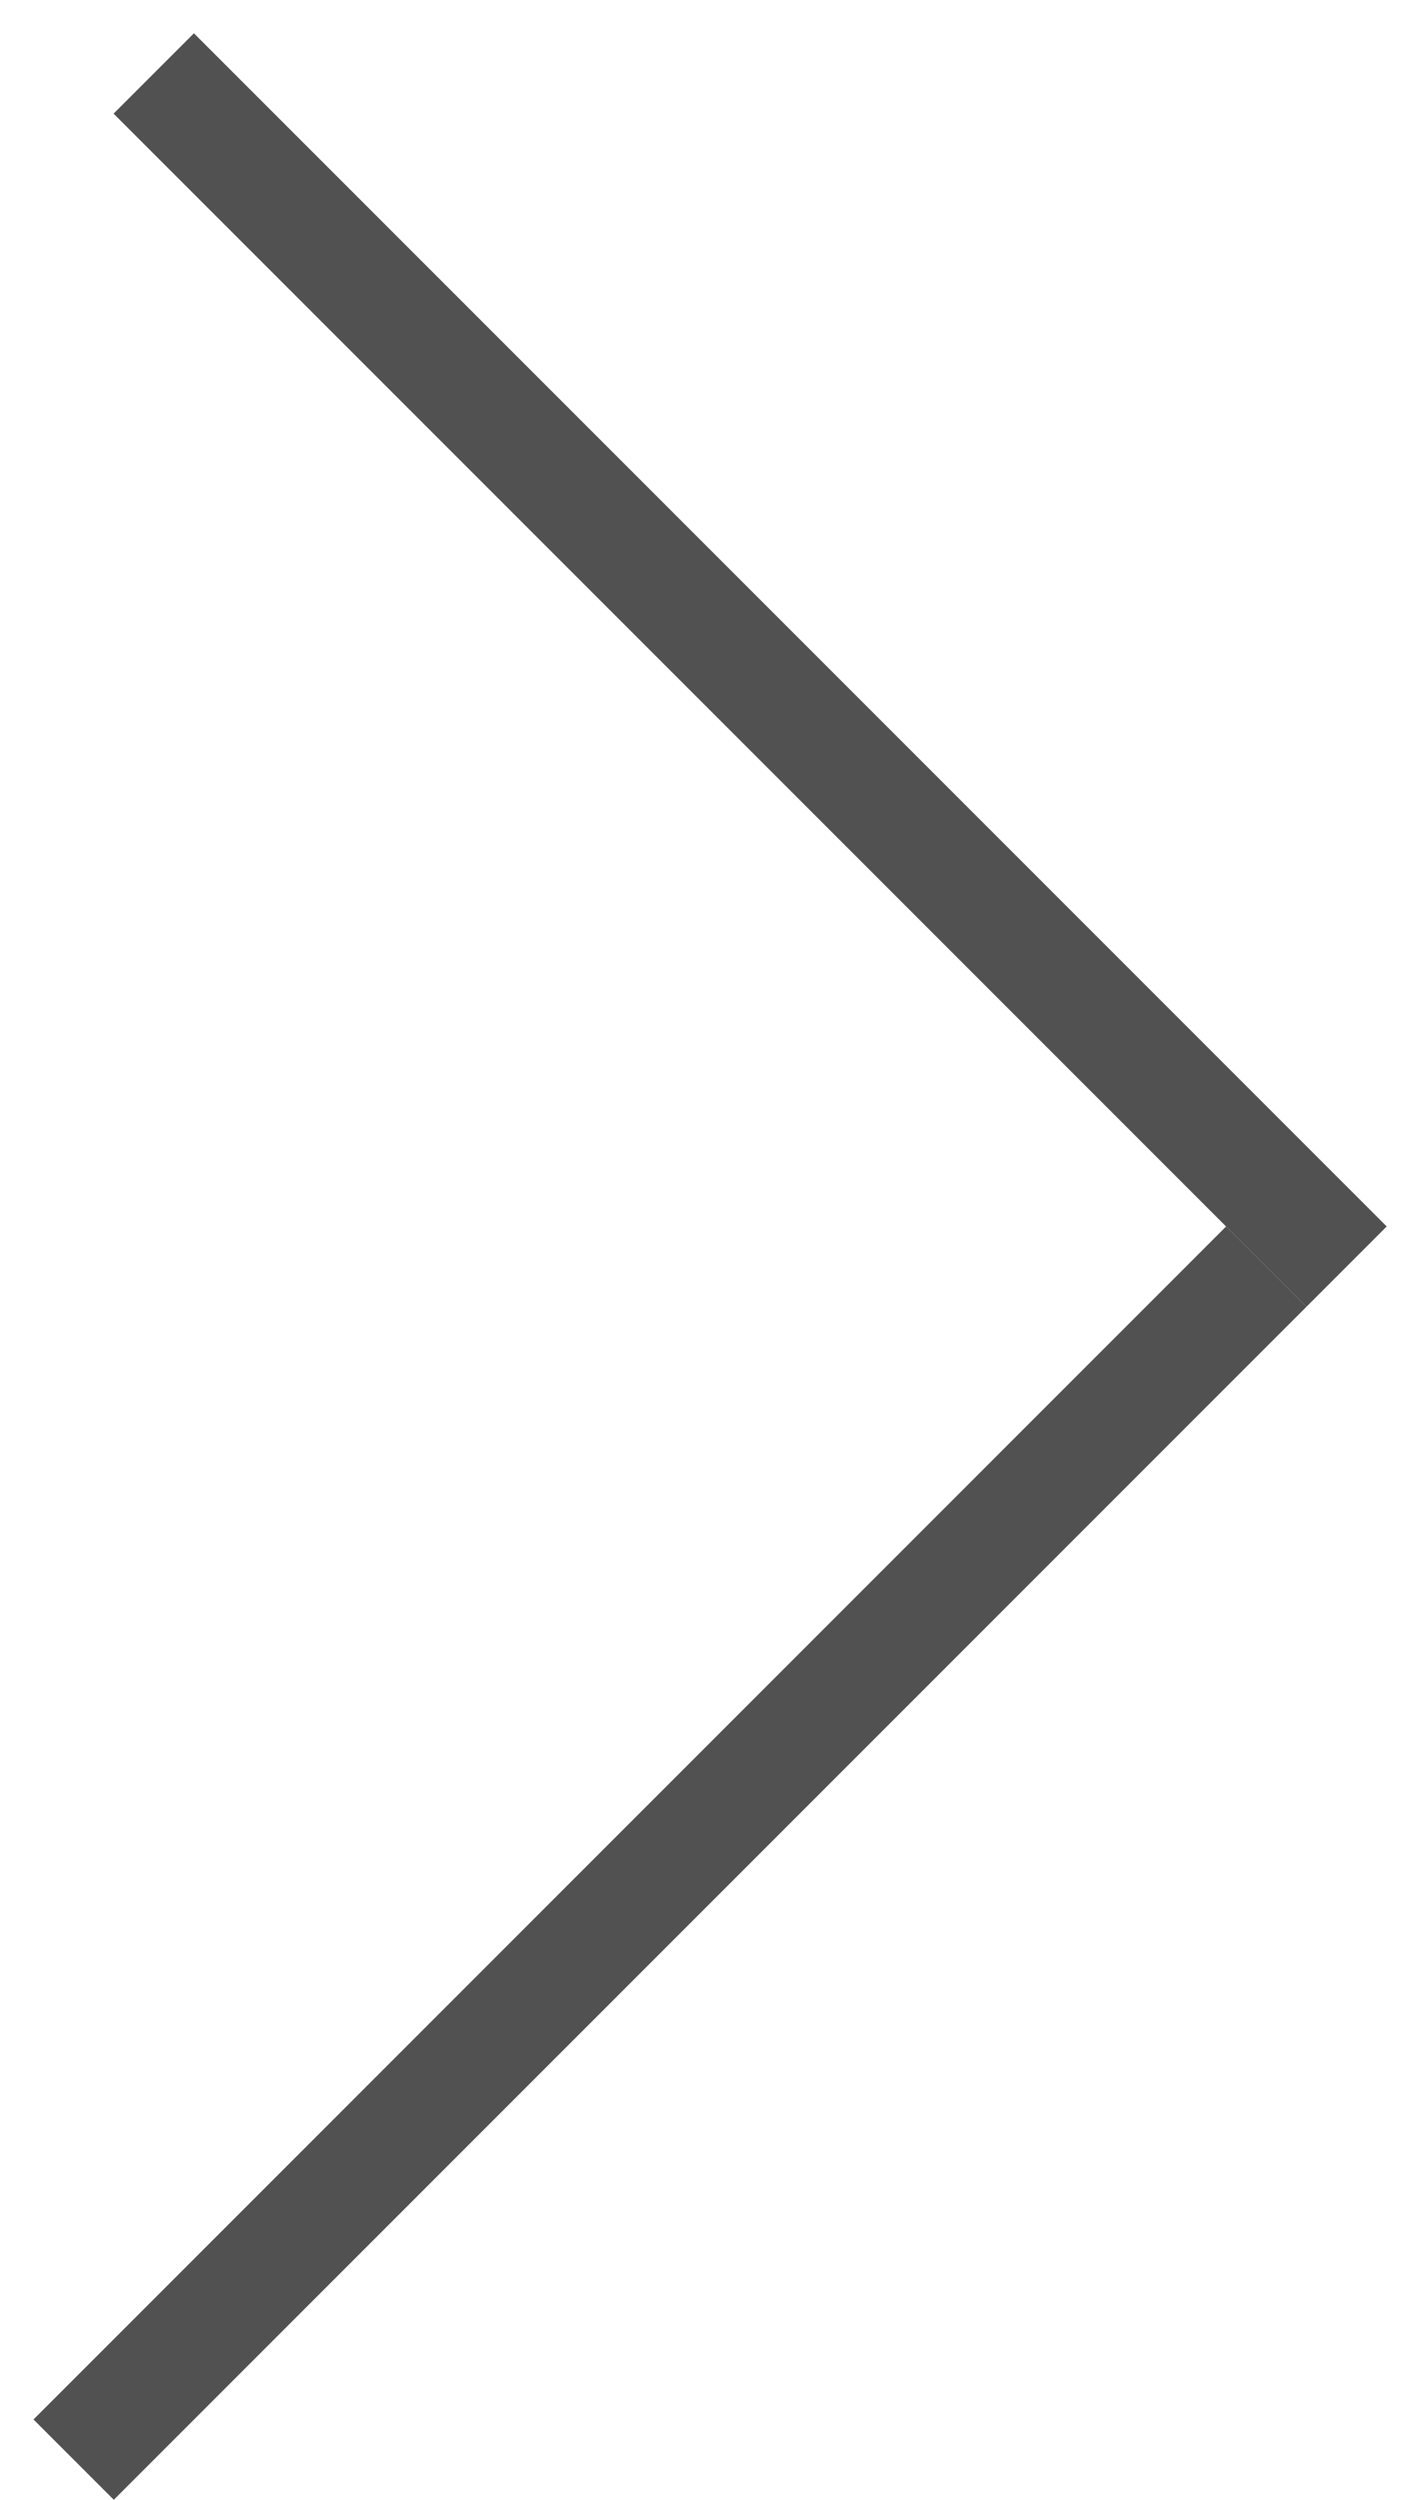 <svg width="25" height="44" viewBox="0 0 25 44" fill="none" xmlns="http://www.w3.org/2000/svg">
<line x1="2.707" y1="1.293" x2="23.707" y2="22.293" stroke="#515151" stroke-width="2"/>
<line y1="-1" x2="29.698" y2="-1" transform="matrix(-0.707 0.707 0.707 0.707 23 23)" stroke="#515151" stroke-width="2"/>
</svg>
